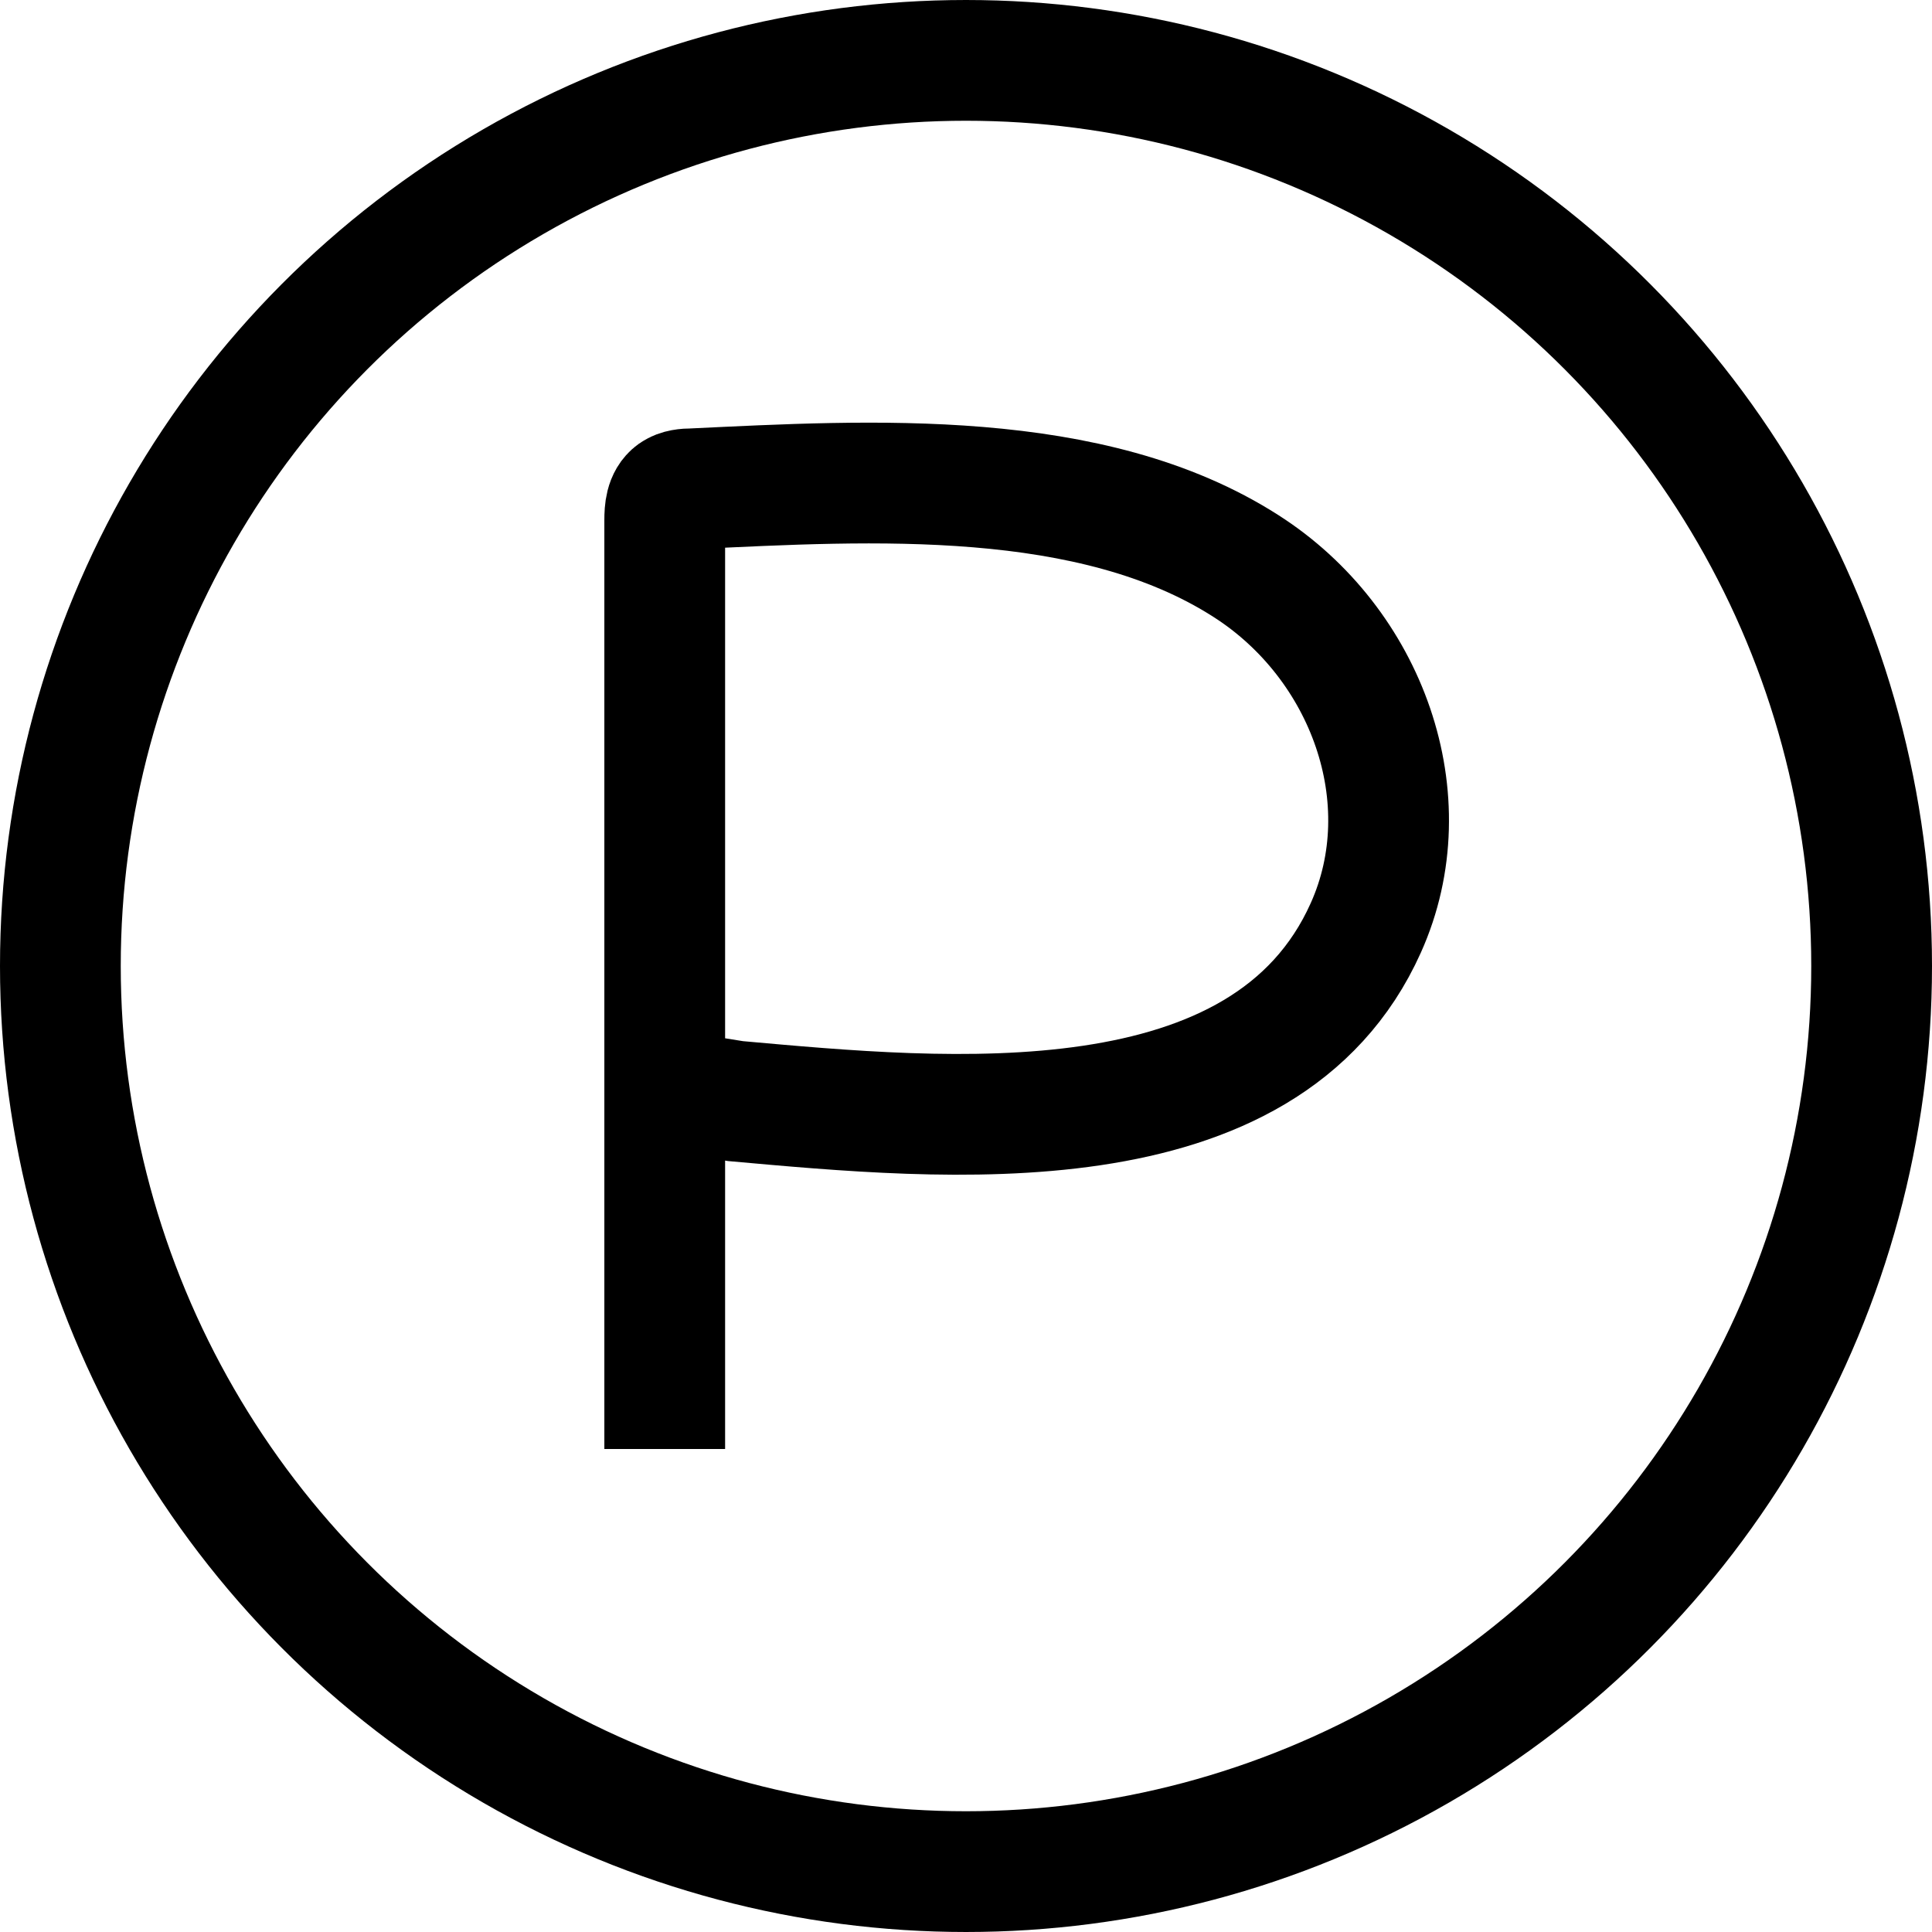 <svg width="16" height="16" viewBox="0 0 16 16" fill="none" xmlns="http://www.w3.org/2000/svg">
<g clip-path="url(#clip0_1780_14047)">
<path d="M5.505 12C5.505 10.885 5.505 7.419 5.505 4.308C5.505 4.228 5.511 4.133 5.58 4.083C5.623 4.053 5.681 4.048 5.735 4.048C7.211 3.978 9.04 3.868 10.319 4.688C11.321 5.328 11.79 6.618 11.311 7.684C10.479 9.539 7.83 9.274 6.092 9.119L5.5 9.024" stroke="black" stroke-miterlimit="10"/>
<circle cx="8" cy="8" r="7.5" stroke="black"/>
</g>
<defs>
<clipPath id="clip0_1780_14047">
<rect width="16" height="16" fill="white"/>
</clipPath>
</defs>
</svg>
